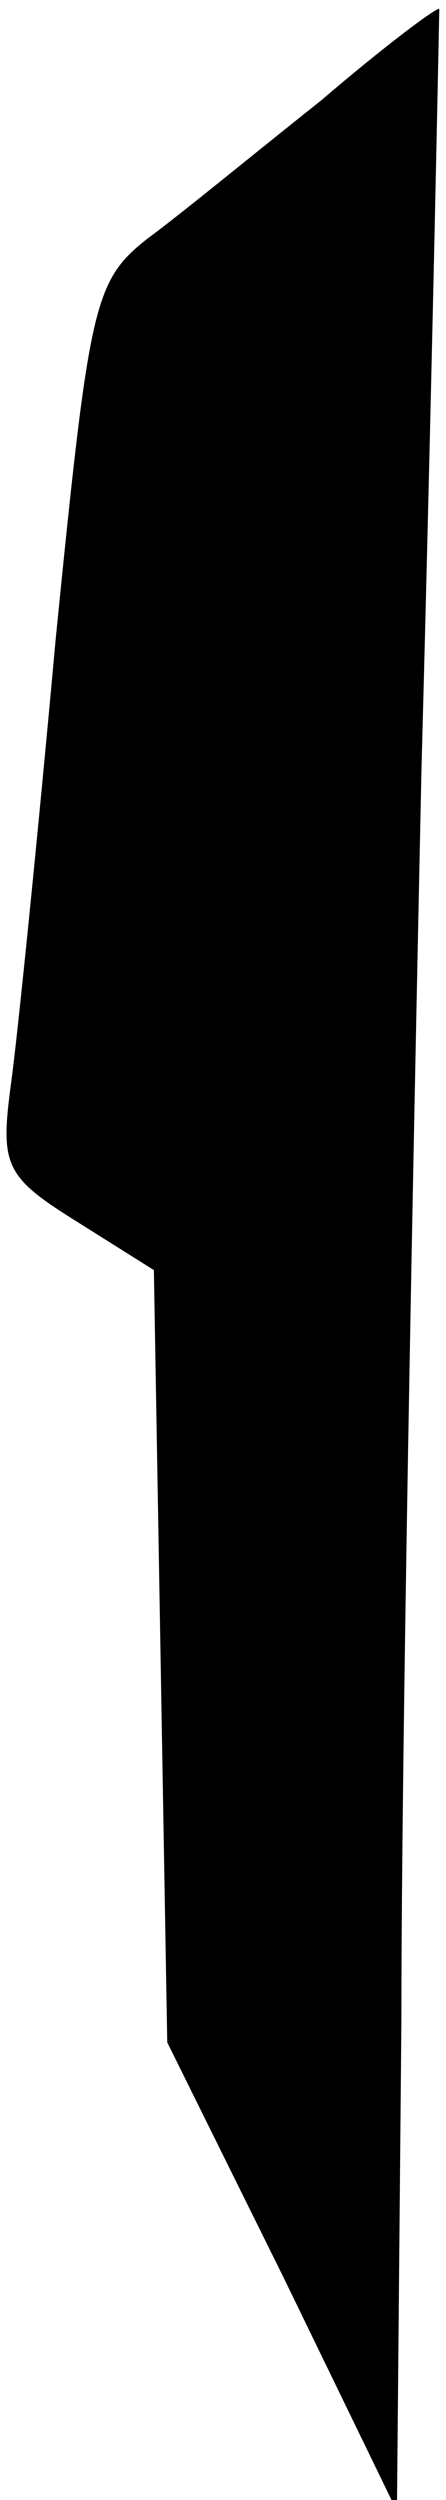 <?xml version="1.0" standalone="no"?>
<!DOCTYPE svg PUBLIC "-//W3C//DTD SVG 20010904//EN"
 "http://www.w3.org/TR/2001/REC-SVG-20010904/DTD/svg10.dtd">
<svg version="1.0" xmlns="http://www.w3.org/2000/svg"
 width="20pt" height="112pt" viewBox="0 0 20 112"
 preserveAspectRatio="xMidYMid meet">
<g transform="translate(0,112) scale(0.1,-0.1)"
fill="#000000" stroke="none">
<path fill="#000000" stroke="none" d="M144 1075 c-29 -23 -63 -51 -78 -62
-24 -19 -26 -29 -41 -179 -8 -88 -17 -177 -20 -199 -5 -37 -3 -42 29 -62 l35
-22 3 -173 3 -173 52 -105 51 -105 2 220 c0 121 5 373 9 560 5 187 8 341 8
341 -1 1 -25 -17 -53 -41z"/>
</g>
</svg>
